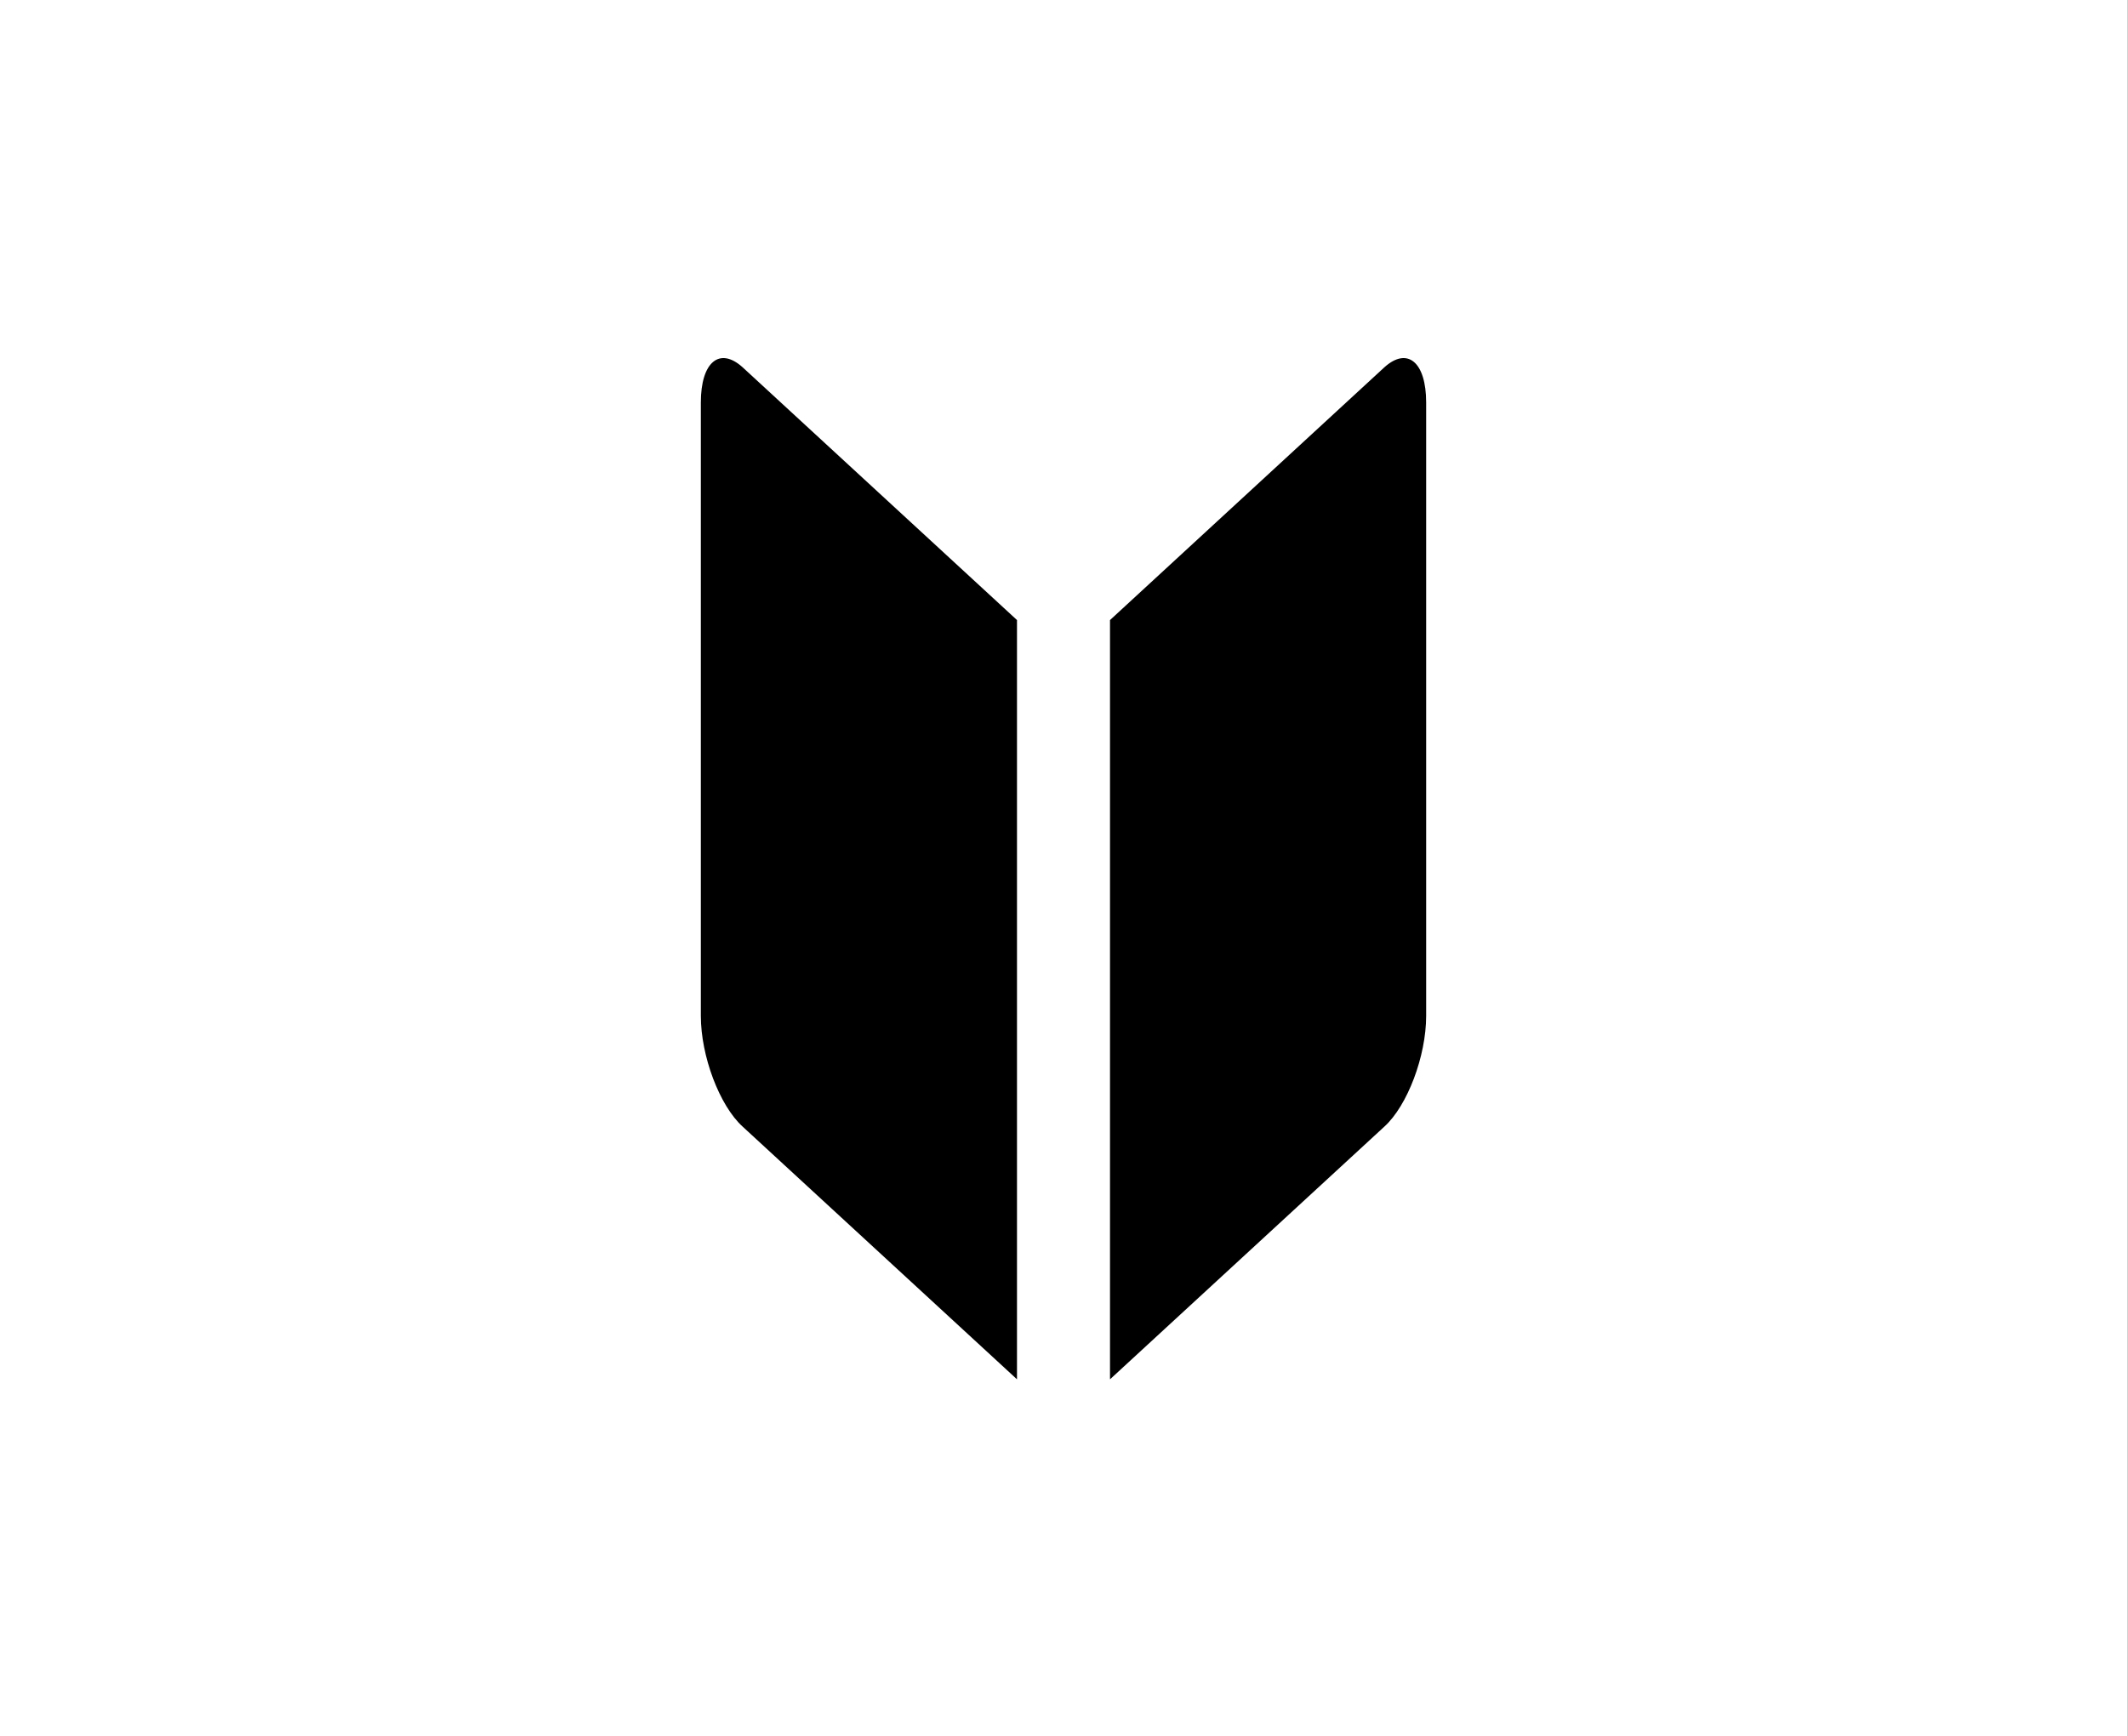 <?xml version="1.0" encoding="utf-8"?>
<!-- Generator: Adobe Illustrator 16.0.0, SVG Export Plug-In . SVG Version: 6.00 Build 0)  -->
<!DOCTYPE svg PUBLIC "-//W3C//DTD SVG 1.1//EN" "http://www.w3.org/Graphics/SVG/1.1/DTD/svg11.dtd">
<svg version="1.1" id="Capa_1" xmlns="http://www.w3.org/2000/svg" xmlns:xlink="http://www.w3.org/1999/xlink" x="0px" y="0px"
	 width="72.829px" height="59.449px" viewBox="0 0 72.829 59.449" enable-background="new 0 0 72.829 59.449" xml:space="preserve">
<g id="Background">
</g>
<path d="M25.429,12.581c-0.791-0.715-1.432-0.178-1.432,1.202v2.487v0.548v4.66v13.316c0,1.379,0.641,3.076,1.432,3.793l9.393,8.654
	V21.479v-0.146v-0.096L25.429,12.581z"/>
<path d="M47.4,12.581c0.791-0.715,1.432-0.178,1.432,1.202v2.487v0.548v4.66v13.316c0,1.379-0.641,3.076-1.432,3.793l-9.393,8.654
	V21.479v-0.146v-0.096L47.4,12.581z"/>
</svg>
